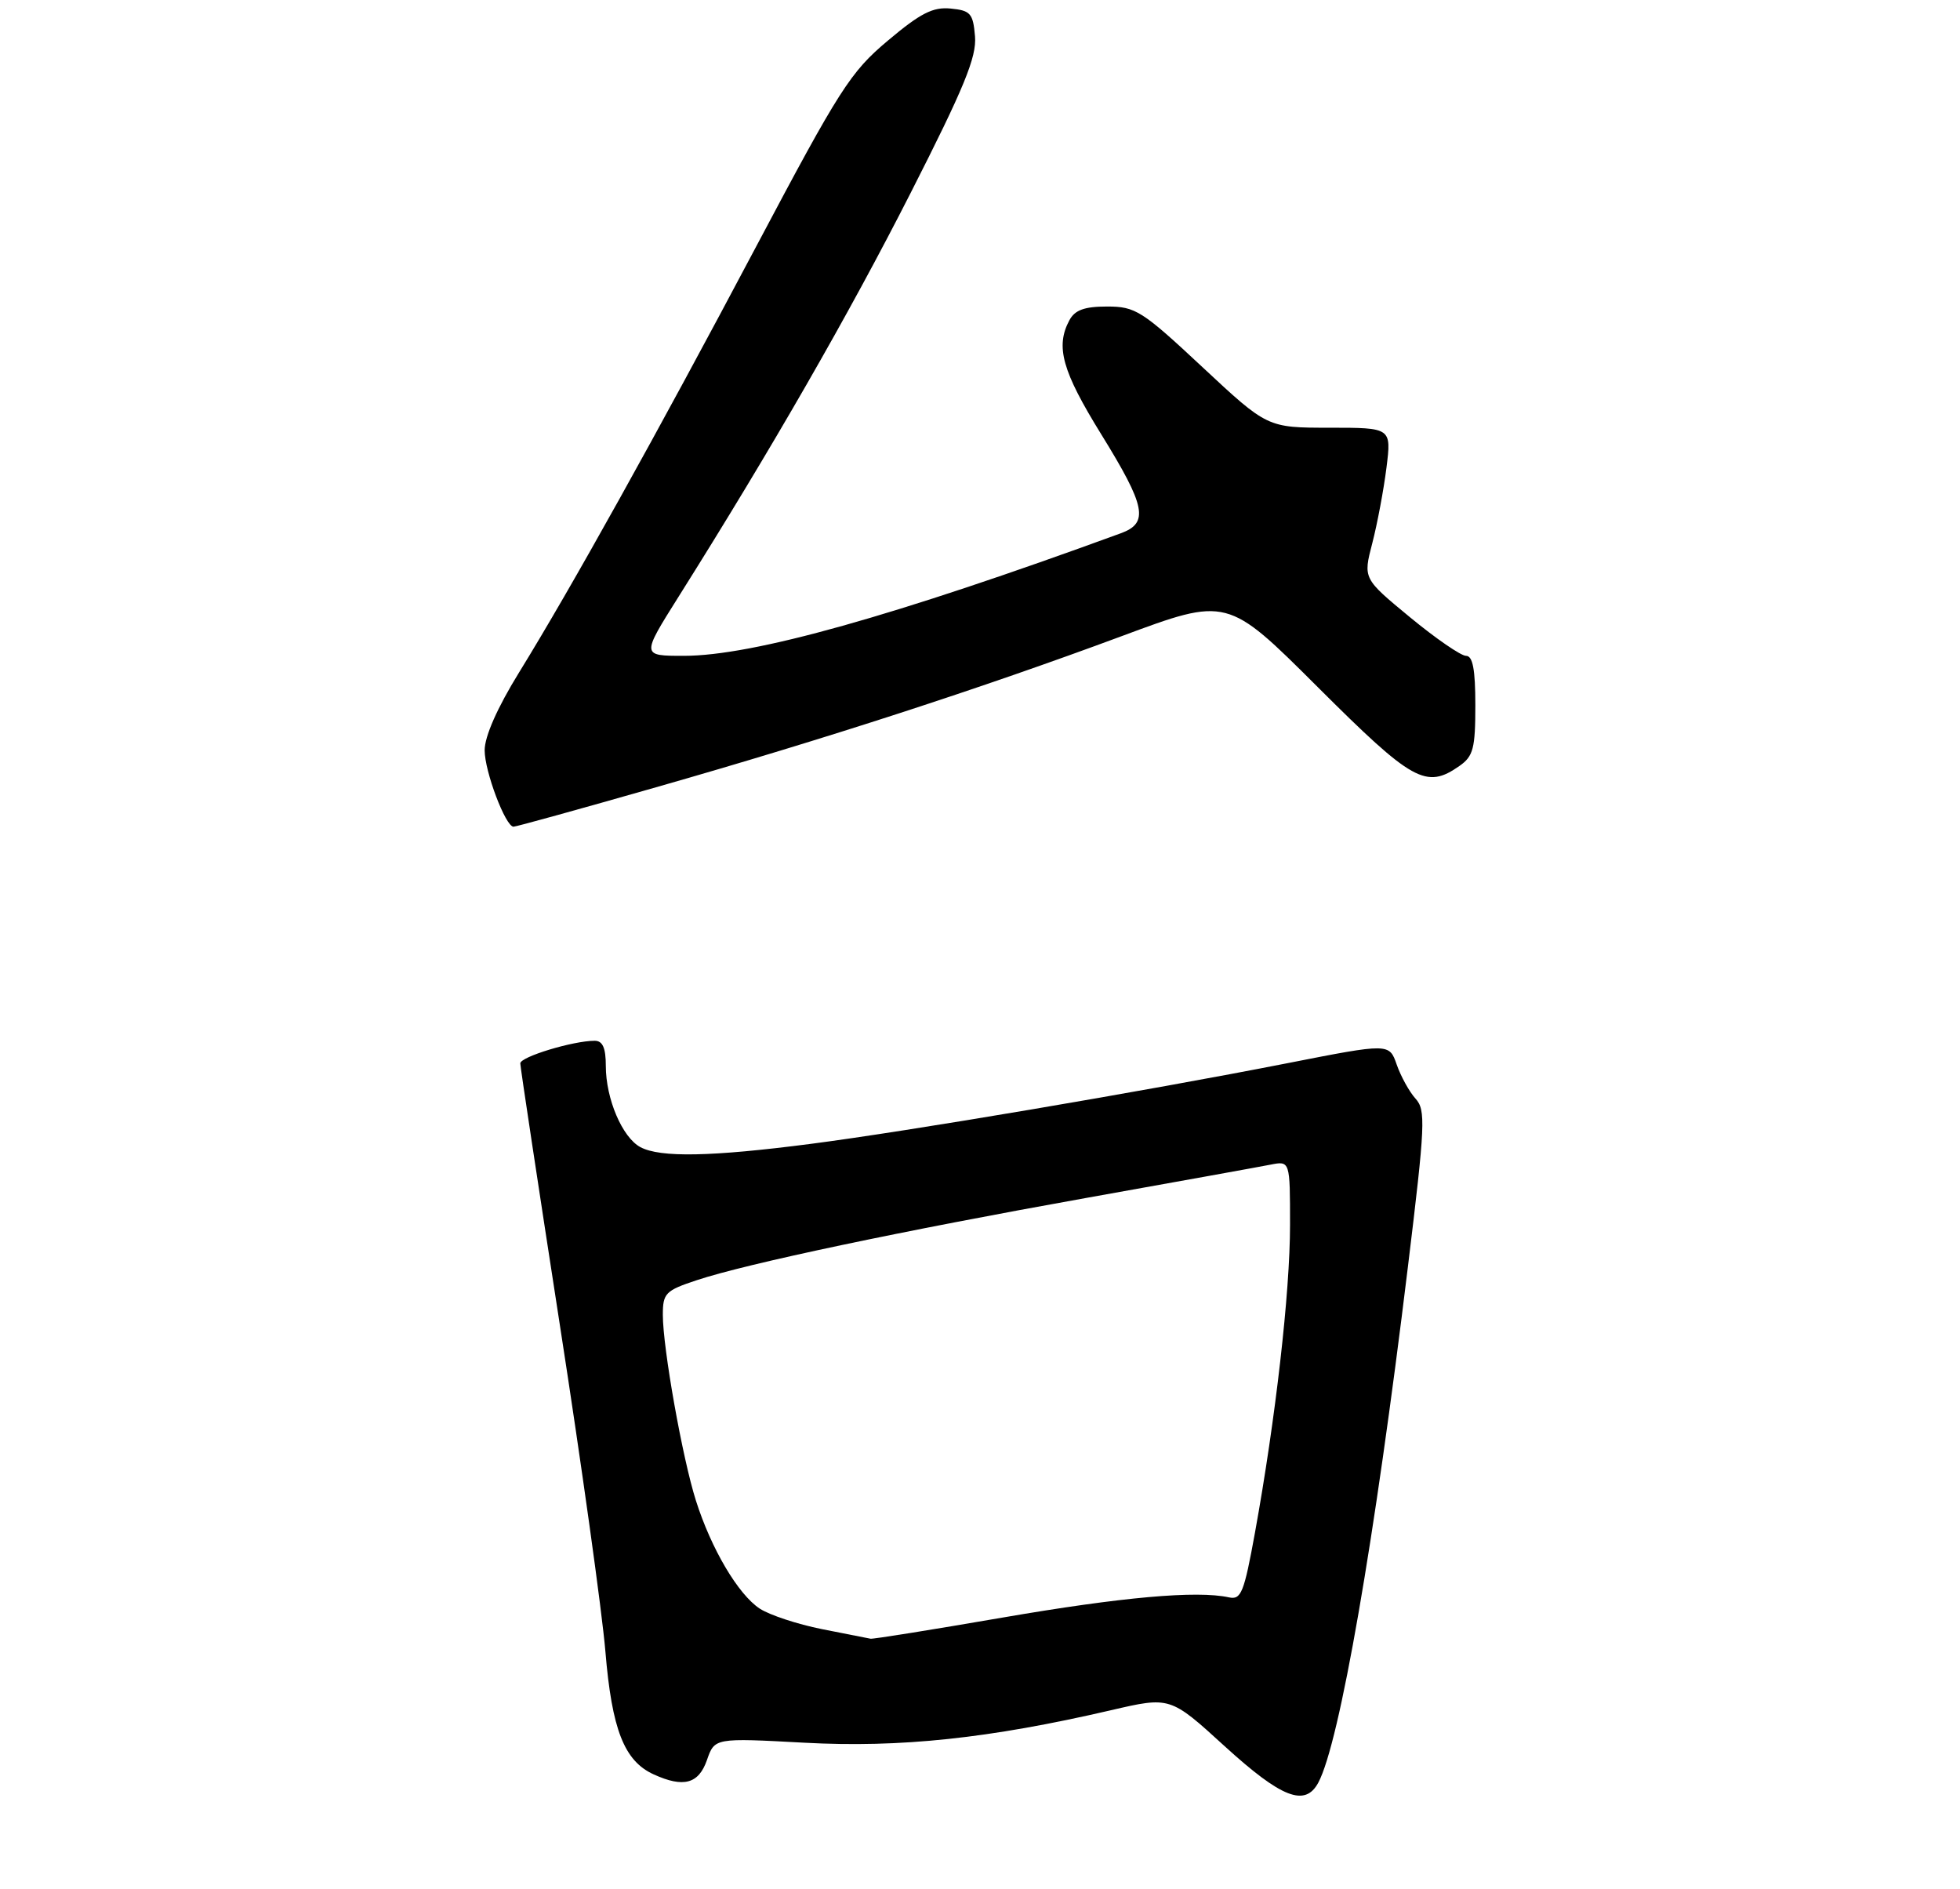 <?xml version="1.0" encoding="UTF-8" standalone="no"?>
<!DOCTYPE svg PUBLIC "-//W3C//DTD SVG 1.1//EN" "http://www.w3.org/Graphics/SVG/1.1/DTD/svg11.dtd" >
<svg xmlns="http://www.w3.org/2000/svg" xmlns:xlink="http://www.w3.org/1999/xlink" version="1.1" viewBox="0 0 275 265">
 <g >
 <path fill="currentColor"
d=" M 184.97 250.06 C 187.95 244.49 192.86 216.23 197.54 177.69 C 199.97 157.74 200.06 155.72 198.61 154.12 C 197.74 153.16 196.55 151.01 195.97 149.35 C 194.92 146.34 194.92 146.34 180.71 149.13 C 160.27 153.14 127.41 158.70 113.70 160.47 C 99.79 162.27 92.63 162.41 89.85 160.92 C 87.31 159.56 85.00 154.14 85.00 149.53 C 85.00 147.00 84.56 146.00 83.44 146.00 C 80.42 146.00 73.00 148.25 73.00 149.17 C 73.00 149.68 75.50 166.16 78.54 185.80 C 81.59 205.43 84.47 226.07 84.94 231.66 C 85.85 242.62 87.58 247.03 91.71 248.91 C 95.90 250.82 98.02 250.25 99.19 246.90 C 100.27 243.79 100.27 243.79 112.88 244.47 C 126.30 245.20 138.85 243.86 155.84 239.92 C 164.18 237.98 164.18 237.98 171.84 244.97 C 179.82 252.24 183.12 253.52 184.97 250.06 Z  M 92.04 110.44 C 115.86 103.64 137.71 96.54 157.35 89.25 C 172.20 83.73 172.20 83.73 184.87 96.37 C 198.21 109.68 200.09 110.73 204.78 107.44 C 206.71 106.09 207.00 104.98 207.00 98.94 C 207.00 93.90 206.64 92.00 205.69 92.00 C 204.98 92.00 201.43 89.56 197.82 86.58 C 191.25 81.16 191.25 81.16 192.54 76.20 C 193.25 73.46 194.14 68.70 194.53 65.61 C 195.23 60.00 195.23 60.00 186.53 60.00 C 177.82 60.00 177.82 60.00 168.71 51.50 C 160.23 43.58 159.31 43.00 155.34 43.00 C 152.14 43.00 150.81 43.49 150.04 44.93 C 148.06 48.62 149.03 52.06 154.50 60.91 C 160.77 71.05 161.23 73.36 157.25 74.81 C 125.36 86.47 105.62 92.00 95.95 92.00 C 89.99 92.00 89.99 92.00 95.18 83.75 C 108.26 62.97 119.14 44.04 127.75 27.10 C 135.29 12.28 137.04 8.01 136.80 5.10 C 136.53 1.88 136.17 1.47 133.39 1.20 C 130.90 0.95 129.14 1.85 124.57 5.70 C 119.32 10.11 117.83 12.44 106.14 34.50 C 92.00 61.18 80.13 82.49 72.83 94.33 C 69.78 99.27 68.00 103.30 68.00 105.25 C 68.00 108.21 70.91 115.92 72.04 115.97 C 72.34 115.99 81.34 113.50 92.04 110.44 Z  M 115.30 228.53 C 111.89 227.85 107.98 226.56 106.60 225.66 C 103.57 223.67 99.79 217.28 97.64 210.50 C 95.75 204.56 93.00 189.09 93.00 184.45 C 93.00 181.41 93.37 181.04 97.75 179.59 C 104.80 177.25 126.54 172.67 152.50 168.03 C 165.15 165.77 176.74 163.68 178.25 163.38 C 181.00 162.84 181.00 162.84 181.00 171.83 C 181.00 181.29 178.97 199.06 176.08 215.00 C 174.55 223.43 174.14 224.45 172.43 224.08 C 167.92 223.09 157.35 224.04 140.63 226.92 C 130.82 228.61 122.50 229.95 122.14 229.88 C 121.79 229.82 118.71 229.21 115.30 228.53 Z "/>
</g>
</svg>